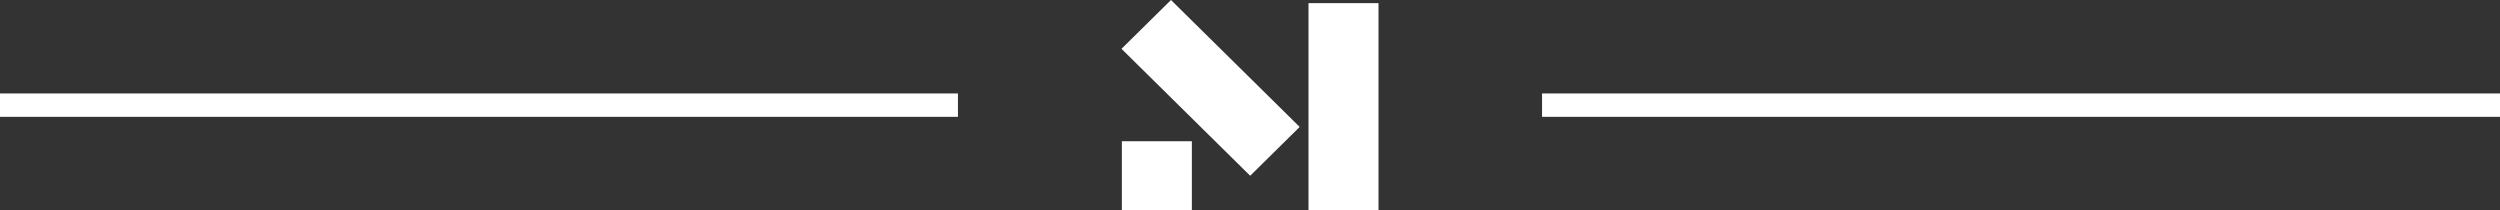 <svg width="214" height="18" viewBox="0 0 214 18" fill="none" xmlns="http://www.w3.org/2000/svg">
<rect x="0" y="0" width="214" height="18" fill="#333333" stroke="none"/>
<rect y="8" width="82" height="2" fill="white"/>
<path d="M96.031 12.09H102.023V18H96.031V12.09Z" fill="white"/>
<path d="M112.008 0.269H118V18H112.008V0.269Z" fill="white"/>
<path d="M96 4.179L100.237 0L111.252 10.866L107.015 15.045L96 4.179Z" fill="white"/>
<rect x="132" y="8" width="82" height="2" fill="white"/>
</svg>
